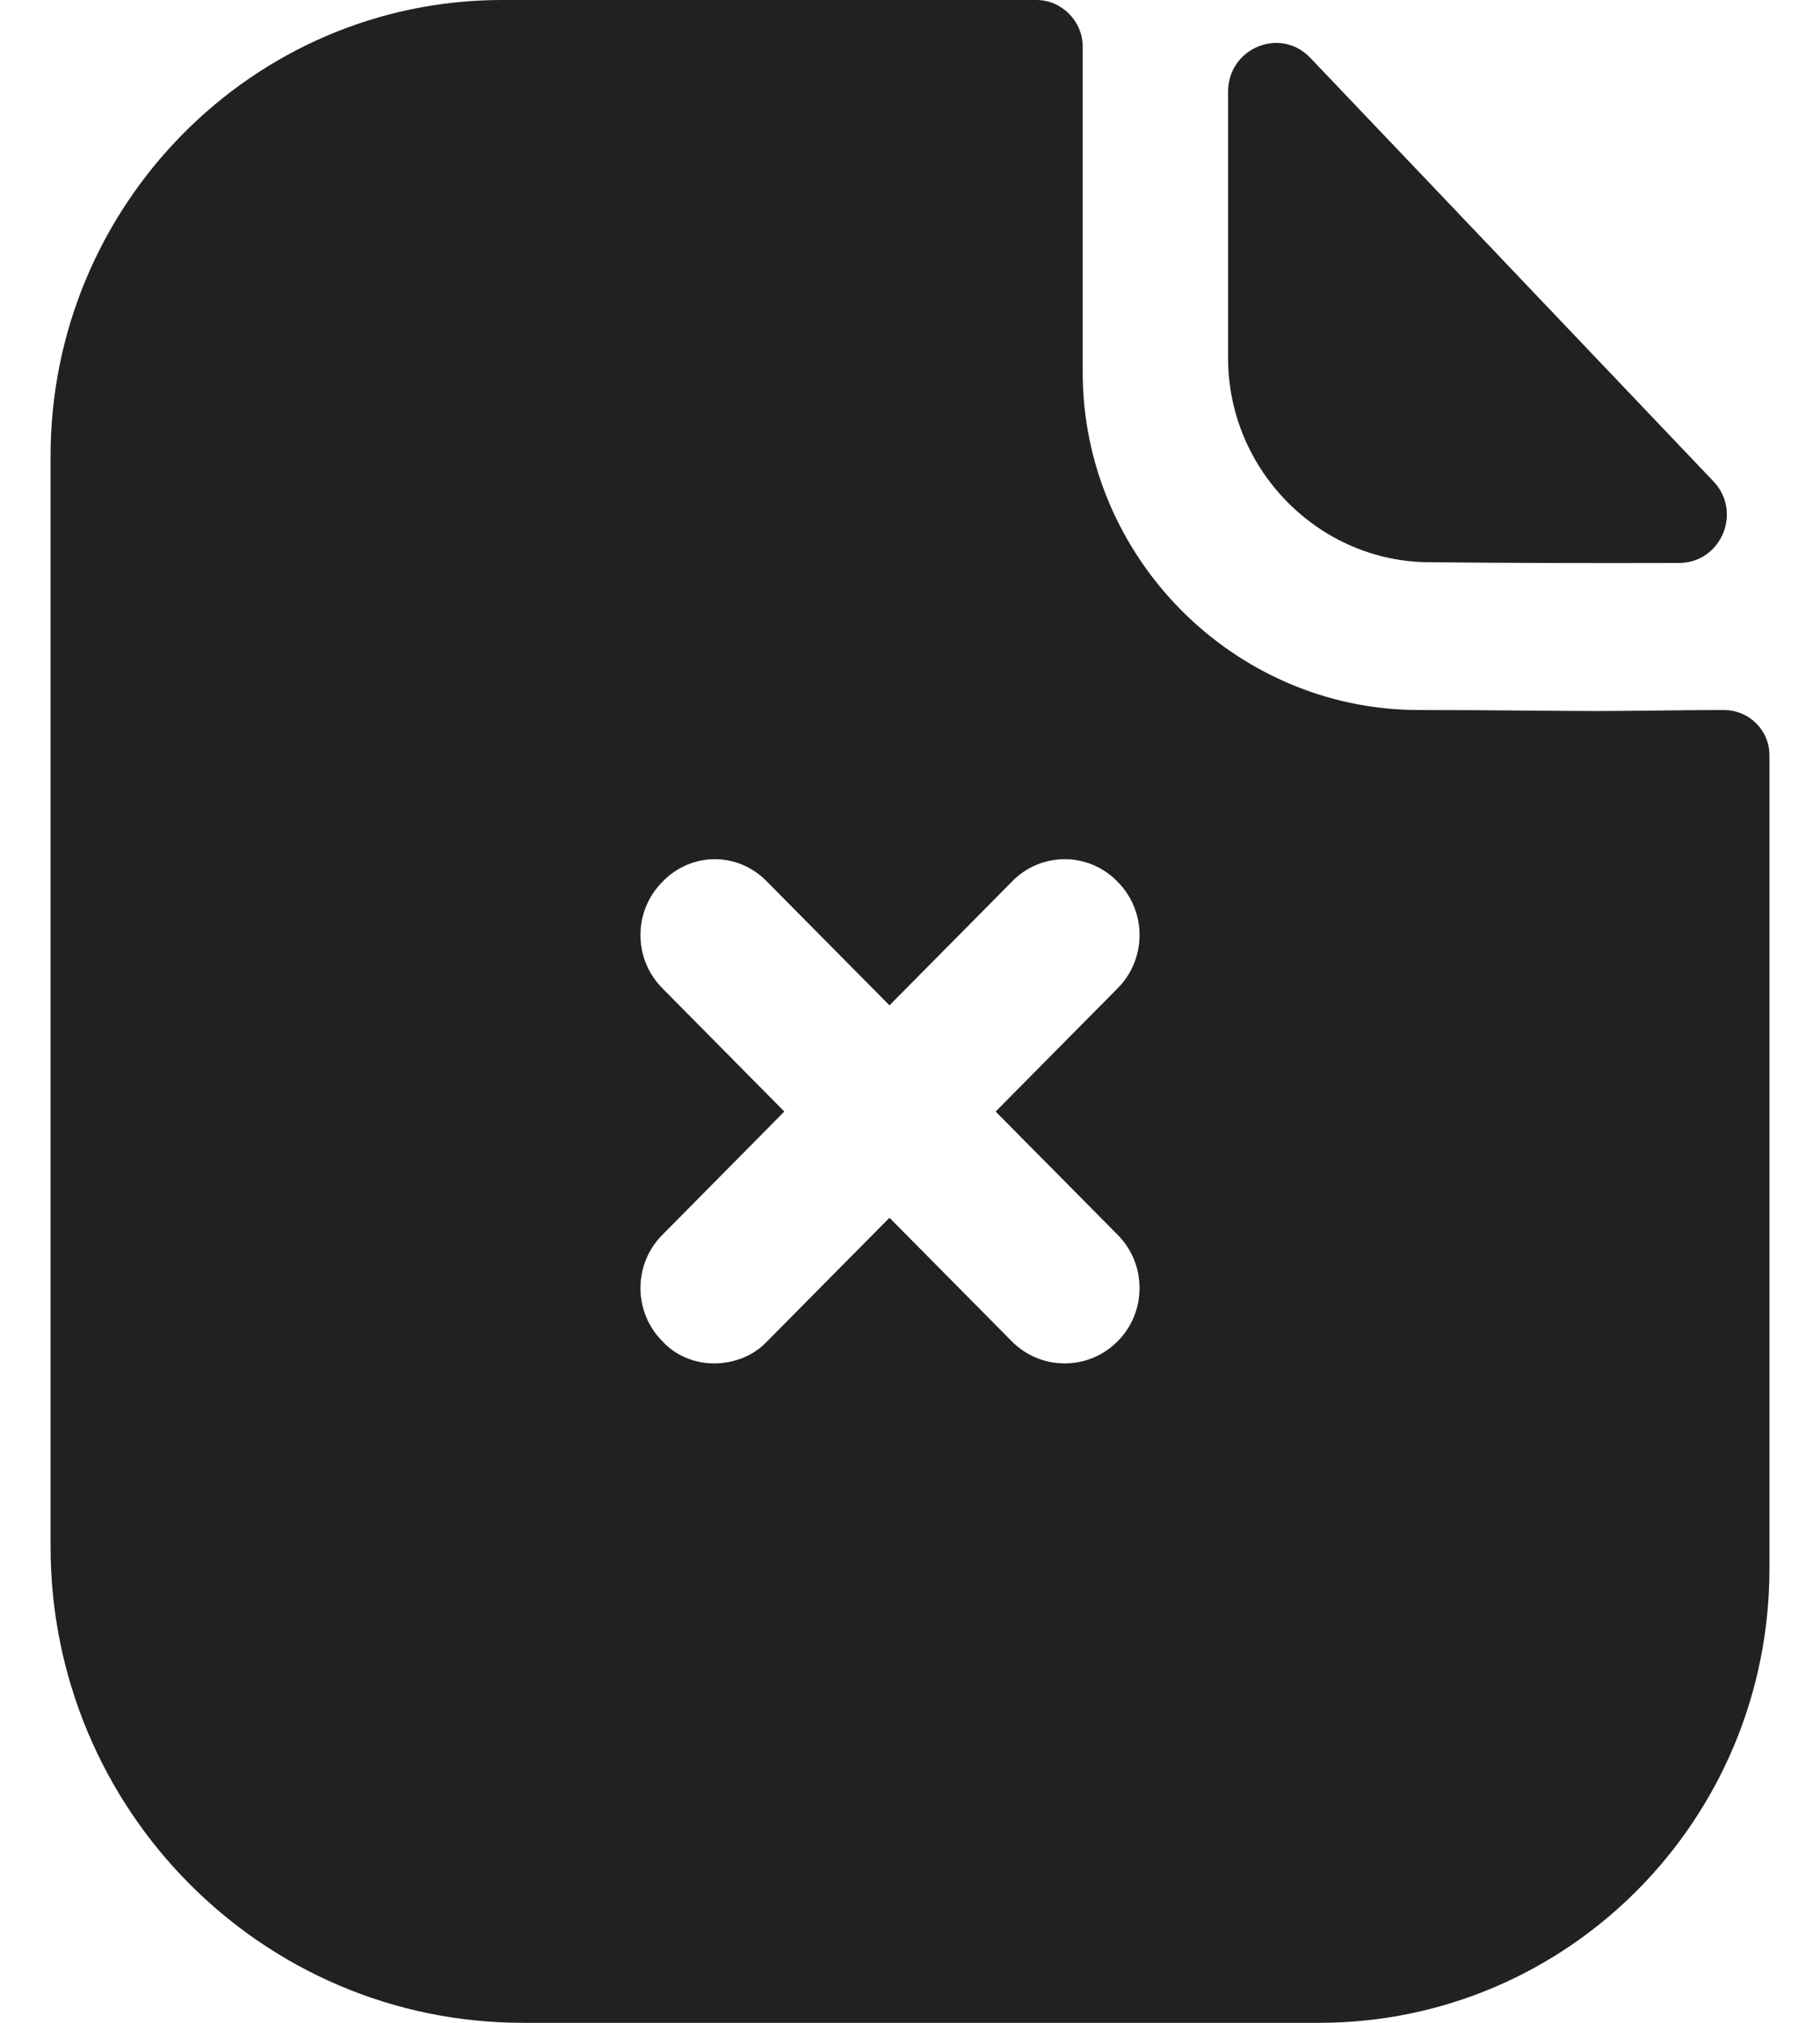 <svg width="18" height="20" viewBox="0 0 18 20" fill="none" xmlns="http://www.w3.org/2000/svg">
<g id="Paper Fail">
<path id="Paper Fail_2" fill-rule="evenodd" clip-rule="evenodd" d="M11.055 13.26C11.342 12.97 11.342 12.5 11.055 12.21L9.847 10.99L11.055 9.77C11.342 9.48 11.342 9.01 11.055 8.72C10.767 8.42 10.292 8.42 10.005 8.72L8.797 9.94L7.589 8.72C7.302 8.42 6.837 8.42 6.55 8.72C6.262 9.01 6.262 9.48 6.55 9.77L7.757 10.99L6.55 12.21C6.262 12.5 6.262 12.97 6.55 13.26C6.688 13.41 6.876 13.48 7.064 13.48C7.252 13.48 7.45 13.41 7.589 13.26L8.797 12.04L10.005 13.26C10.153 13.41 10.342 13.48 10.53 13.48C10.718 13.48 10.906 13.41 11.055 13.26ZM16.335 7.026C16.569 7.023 16.821 7.02 17.045 7.02C17.302 7.02 17.5 7.22 17.5 7.47V15.51C17.5 17.99 15.51 20 13.045 20H5.173C2.589 20 0.5 17.89 0.5 15.29V4.51C0.5 2.03 2.5 0 4.965 0H10.252C10.5 0 10.708 0.21 10.708 0.46V3.68C10.708 5.51 12.203 7.01 14.015 7.02C14.433 7.02 14.808 7.023 15.135 7.026C15.388 7.028 15.613 7.03 15.807 7.03C15.949 7.03 16.135 7.028 16.335 7.026ZM16.606 5.566C15.792 5.569 14.833 5.566 14.143 5.559C13.048 5.559 12.146 4.648 12.146 3.542V0.906C12.146 0.475 12.664 0.261 12.959 0.572C13.722 1.372 14.889 2.598 15.875 3.634C16.275 4.054 16.645 4.443 16.946 4.759C17.234 5.062 17.023 5.565 16.606 5.566Z" fill="#212121"/>
</g>
</svg>
